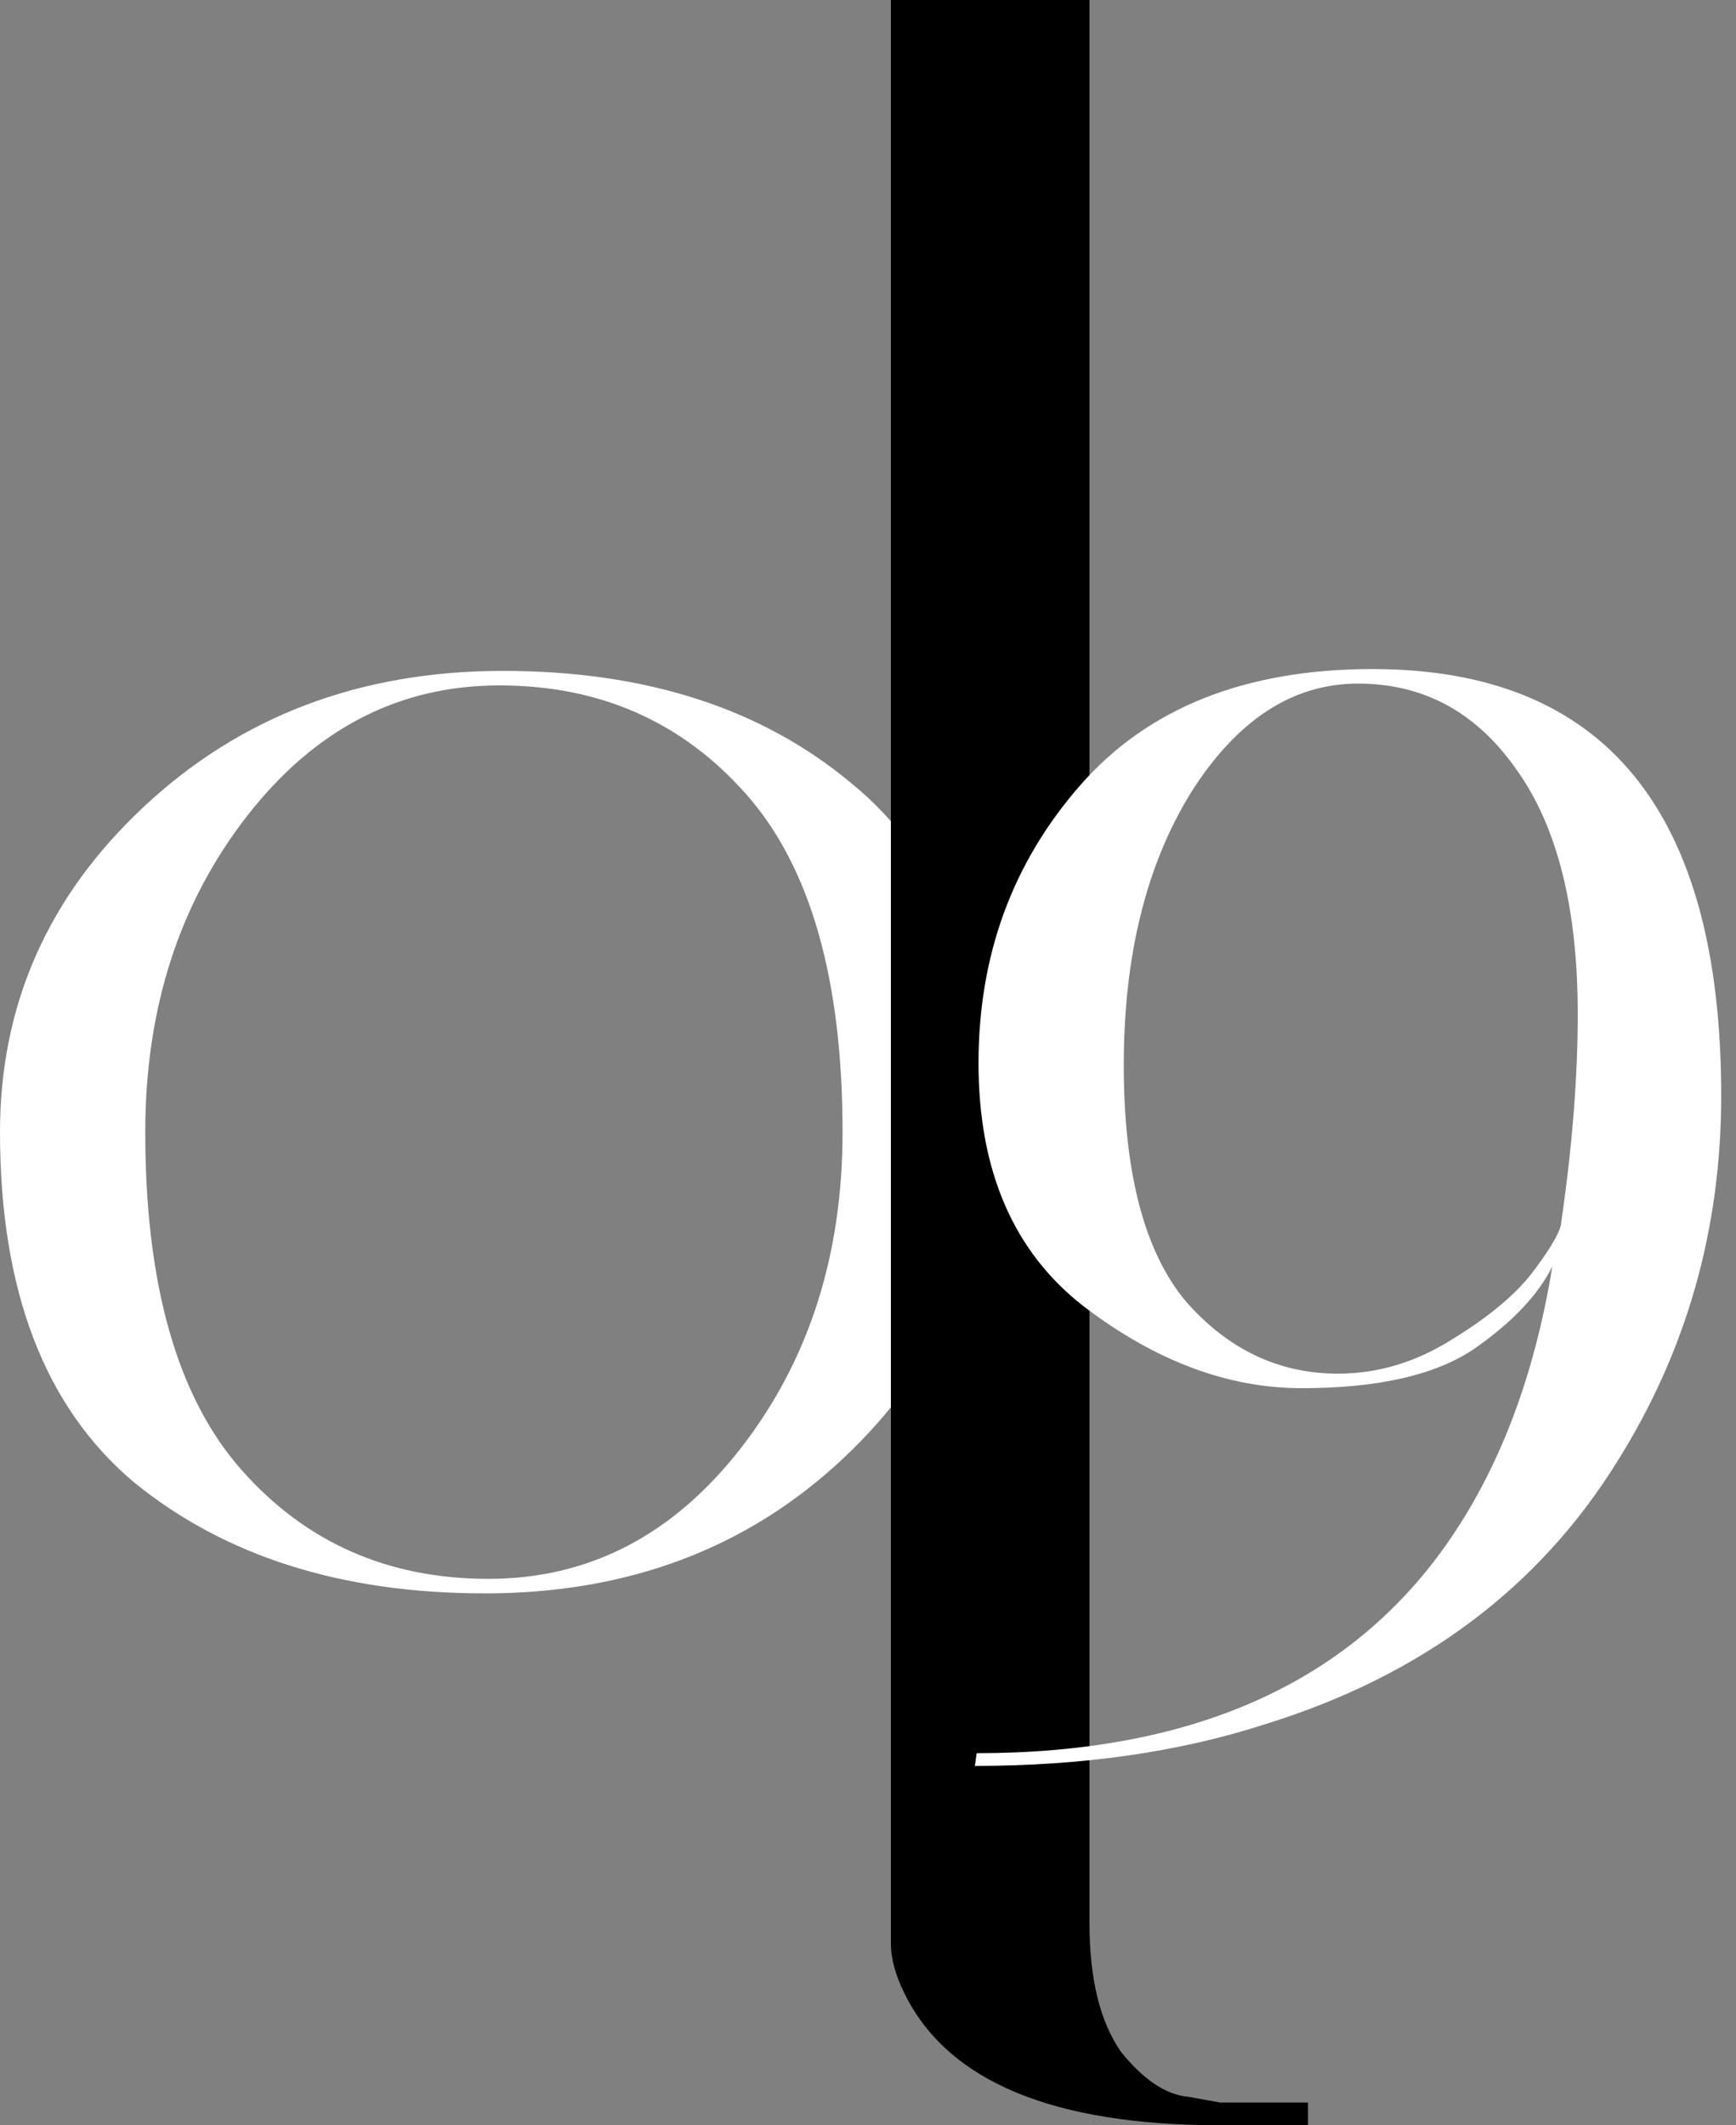 <svg width="116" height="142" viewBox="0 0 116 142" fill="none" xmlns="http://www.w3.org/2000/svg">
<rect x="0" y="0" width="116" height="142" fill="#808080" stroke="none"/>
<path d="M0 75.645C0 67.151 3.195 59.912 9.585 53.926C16.057 47.859 24.065 44.826 33.61 44.826C43.155 44.826 50.92 47.333 56.906 52.349C62.973 57.283 66.006 65.048 66.006 75.645C66.006 84.138 62.771 91.418 56.3 97.485C49.909 103.471 41.941 106.464 32.397 106.464C22.851 106.464 15.046 103.997 8.979 99.062C2.993 94.047 0 86.241 0 75.645ZM9.707 75.645C9.707 85.837 11.85 93.36 16.138 98.213C20.425 103.067 25.925 105.493 32.639 105.493C39.353 105.493 44.975 102.581 49.505 96.757C54.035 90.933 56.3 83.896 56.3 75.645C56.3 65.453 54.156 57.93 49.869 53.077C45.582 48.223 40.081 45.796 33.367 45.796C26.653 45.796 21.031 48.708 16.502 54.532C11.972 60.357 9.707 67.394 9.707 75.645Z" fill="white"/>
<path d="M81.522 142C70.4 142 63.385 139.093 60.478 133.279C59.846 132.015 59.53 130.878 59.53 129.866V0H72.801V128.539C72.801 132.205 73.496 135.049 74.886 137.071C76.403 138.967 77.92 139.978 79.437 140.104L81.522 140.483H87.399V142H81.522Z" fill="black"/>
<path d="M103.726 84.624C102.756 86.565 100.976 88.425 98.388 90.205C95.799 91.904 91.997 92.753 86.982 92.753C82.048 92.753 77.195 90.933 72.422 87.293C67.73 83.653 65.385 78.233 65.385 71.034C65.385 63.835 67.649 57.647 72.179 52.47C76.709 47.293 83.221 44.704 91.714 44.704C107.245 44.704 115.011 54.209 115.011 73.218C115.011 82.116 112.705 90.246 108.094 97.606C102.837 106.1 94.99 111.964 84.555 115.2C78.812 117.061 72.341 117.991 65.142 117.991L65.263 117.141C79.581 117.141 90.016 112.531 96.568 103.309C100.127 98.294 102.513 92.066 103.726 84.624ZM104.333 81.59C105.061 76.575 105.425 71.964 105.425 67.758C105.425 60.64 104.05 55.18 101.3 51.378C98.63 47.576 95.112 45.675 90.744 45.675C86.376 45.675 82.654 48.102 79.581 52.955C76.588 57.809 75.091 63.875 75.091 71.155C75.091 78.355 76.466 83.612 79.217 86.929C82.048 90.165 85.445 91.782 89.409 91.782C92.078 91.782 94.626 91.014 97.053 89.477C99.561 87.94 101.381 86.403 102.513 84.866C103.726 83.249 104.333 82.156 104.333 81.59Z" fill="white"/>
</svg>
